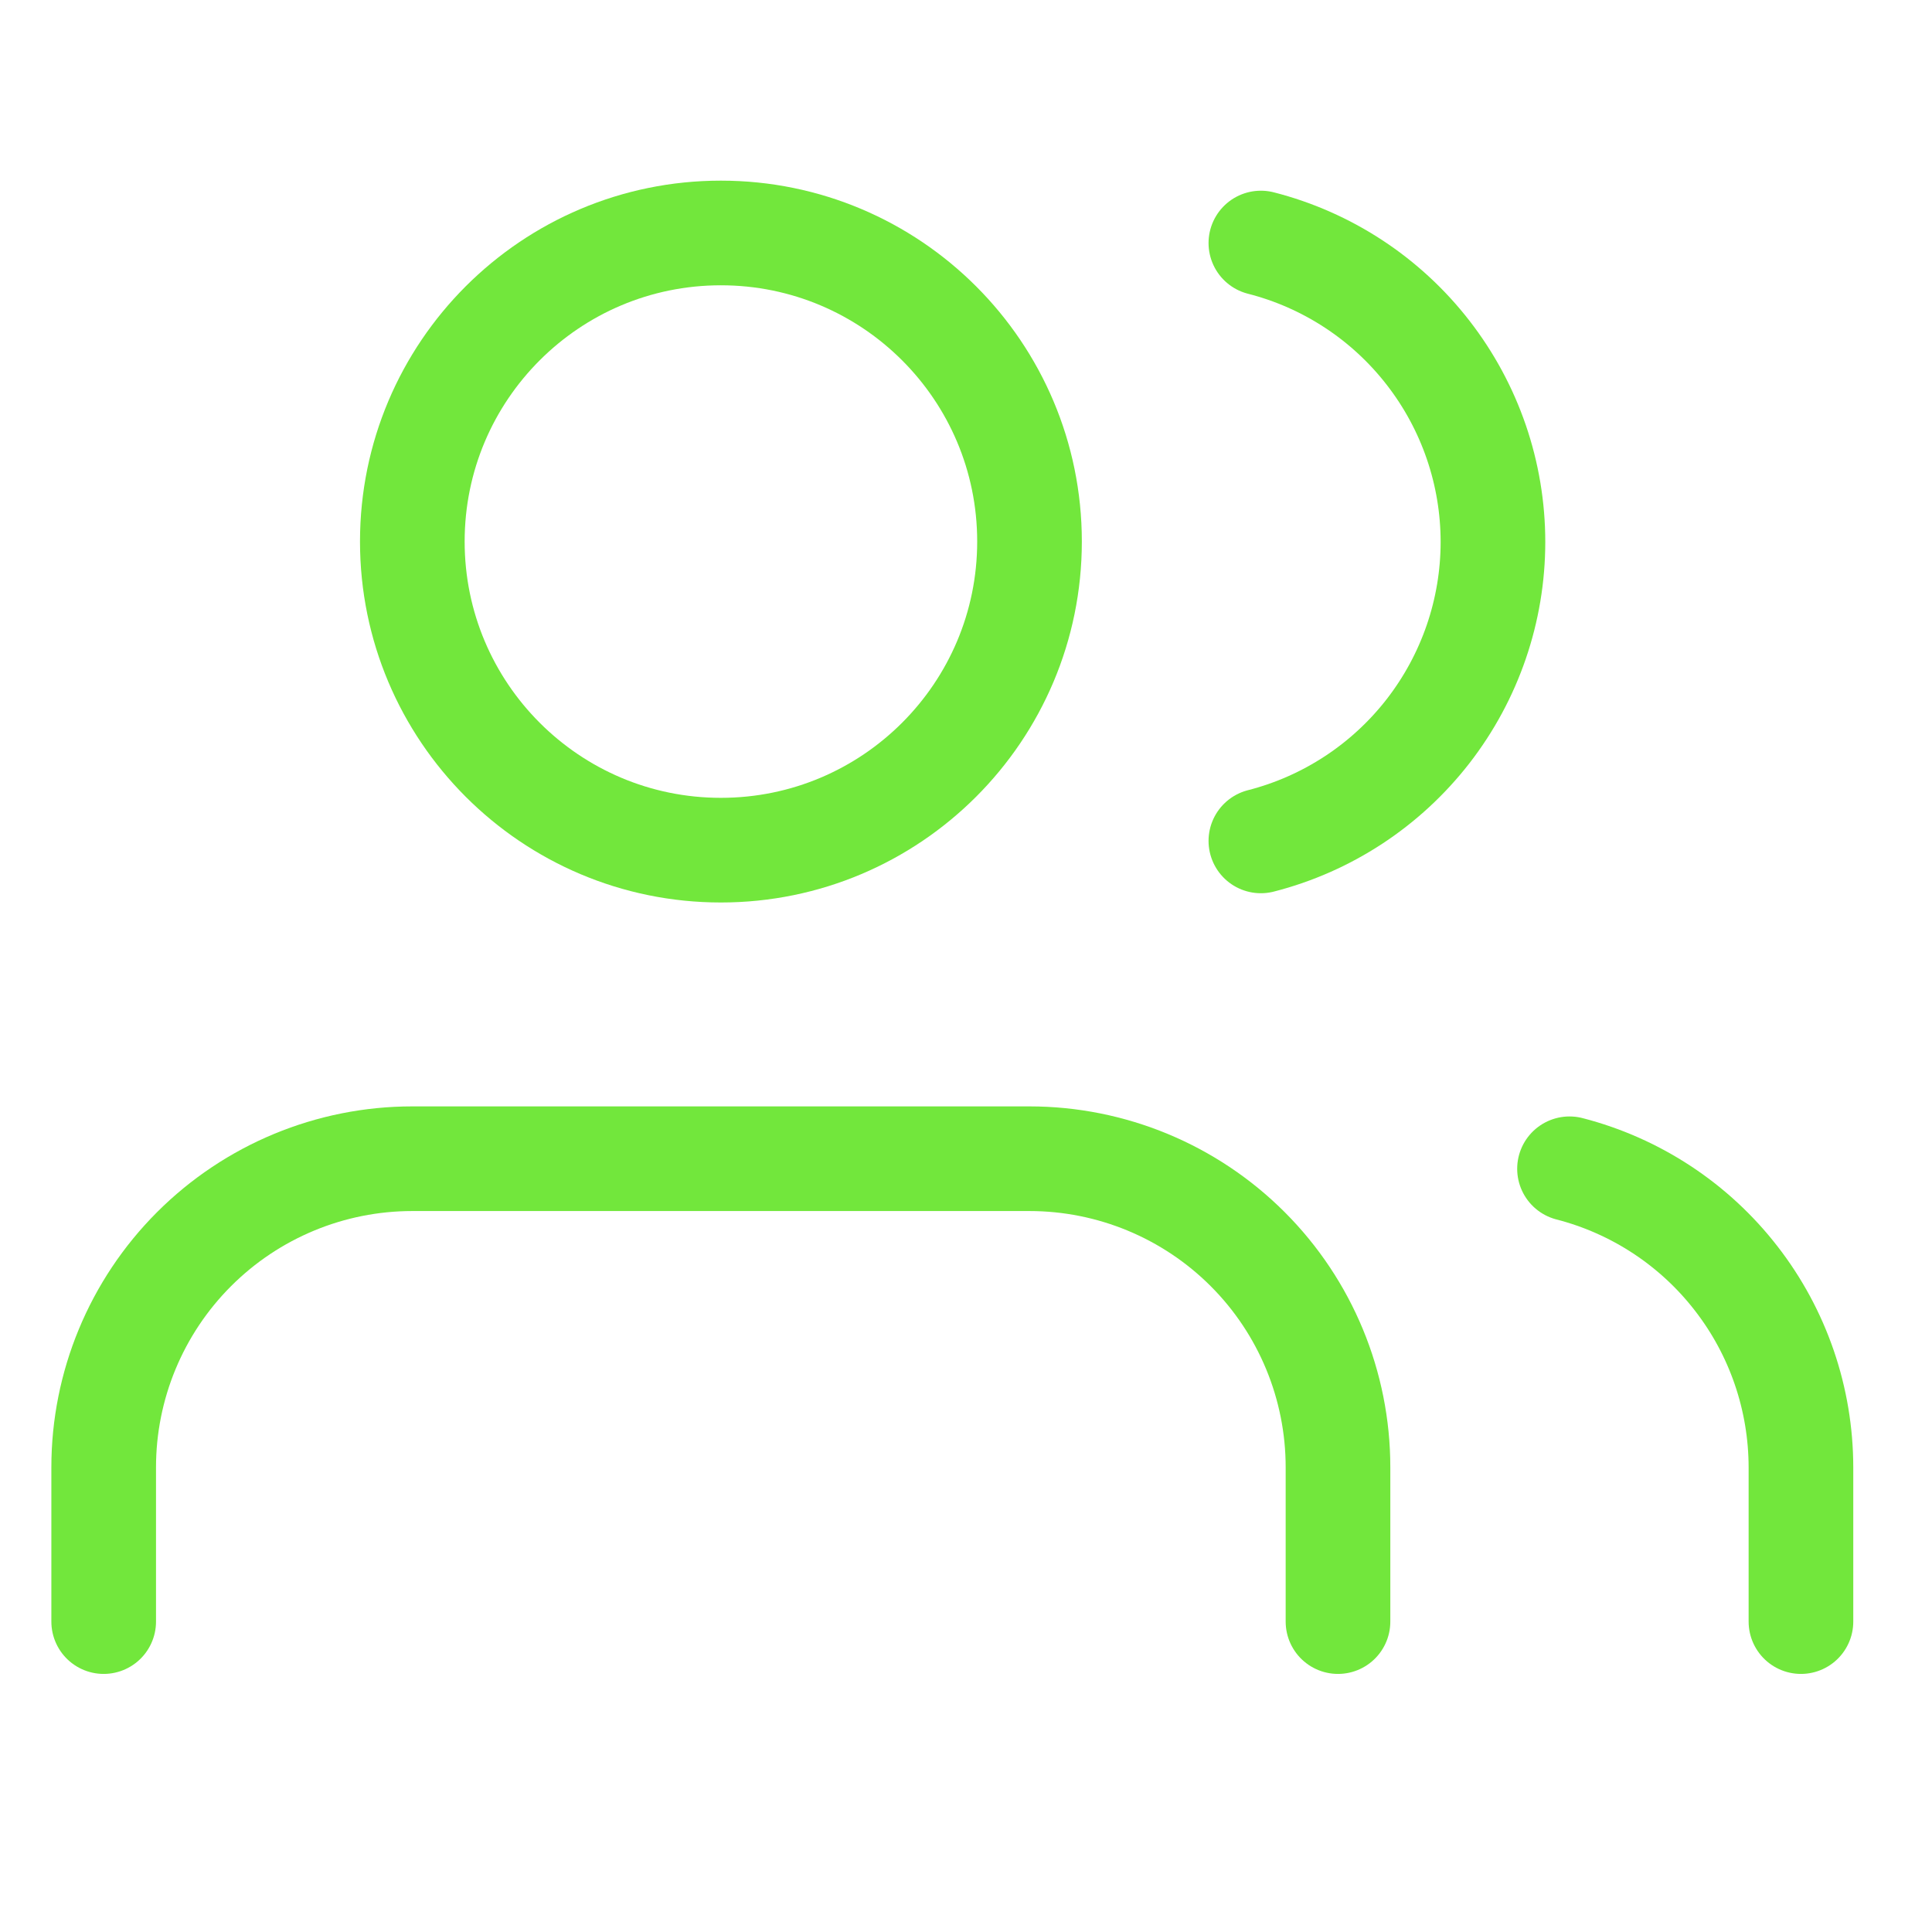 <svg width="24" height="24" viewBox="0 0 24 24" fill="none" xmlns="http://www.w3.org/2000/svg">
<g clip-path="url(#clip0_31_998)">
<path d="M16.621 20.144V18.227C16.621 17.211 16.218 16.236 15.499 15.517C14.78 14.798 13.805 14.394 12.788 14.394H5.121C4.105 14.394 3.13 14.798 2.411 15.517C1.692 16.236 1.288 17.211 1.288 18.227V20.144" stroke="#72E73C" stroke-width="1.3" stroke-linecap="round" stroke-linejoin="round"/>
<path d="M8.955 10.561C11.072 10.561 12.789 8.844 12.789 6.727C12.789 4.61 11.072 2.894 8.955 2.894C6.838 2.894 5.122 4.61 5.122 6.727C5.122 8.844 6.838 10.561 8.955 10.561Z" stroke="#72E73C" stroke-width="1.3" stroke-linecap="round" stroke-linejoin="round"/>
<path d="M22.372 20.144V18.227C22.371 17.378 22.089 16.553 21.568 15.882C21.048 15.21 20.319 14.731 19.497 14.519" stroke="#72E73C" stroke-width="1.3" stroke-linecap="round" stroke-linejoin="round"/>
<path d="M15.663 3.019C16.488 3.23 17.218 3.709 17.74 4.382C18.262 5.054 18.546 5.881 18.546 6.732C18.546 7.583 18.262 8.41 17.74 9.083C17.218 9.755 16.488 10.235 15.663 10.446" stroke="#72E73C" stroke-width="1.3" stroke-linecap="round" stroke-linejoin="round"/>
</g>
<defs>
<clipPath id="clip0_31_998">
<rect width="23" height="23" fill="white" transform="translate(0.33 0.019)"/>
</clipPath>
</defs>
</svg>
